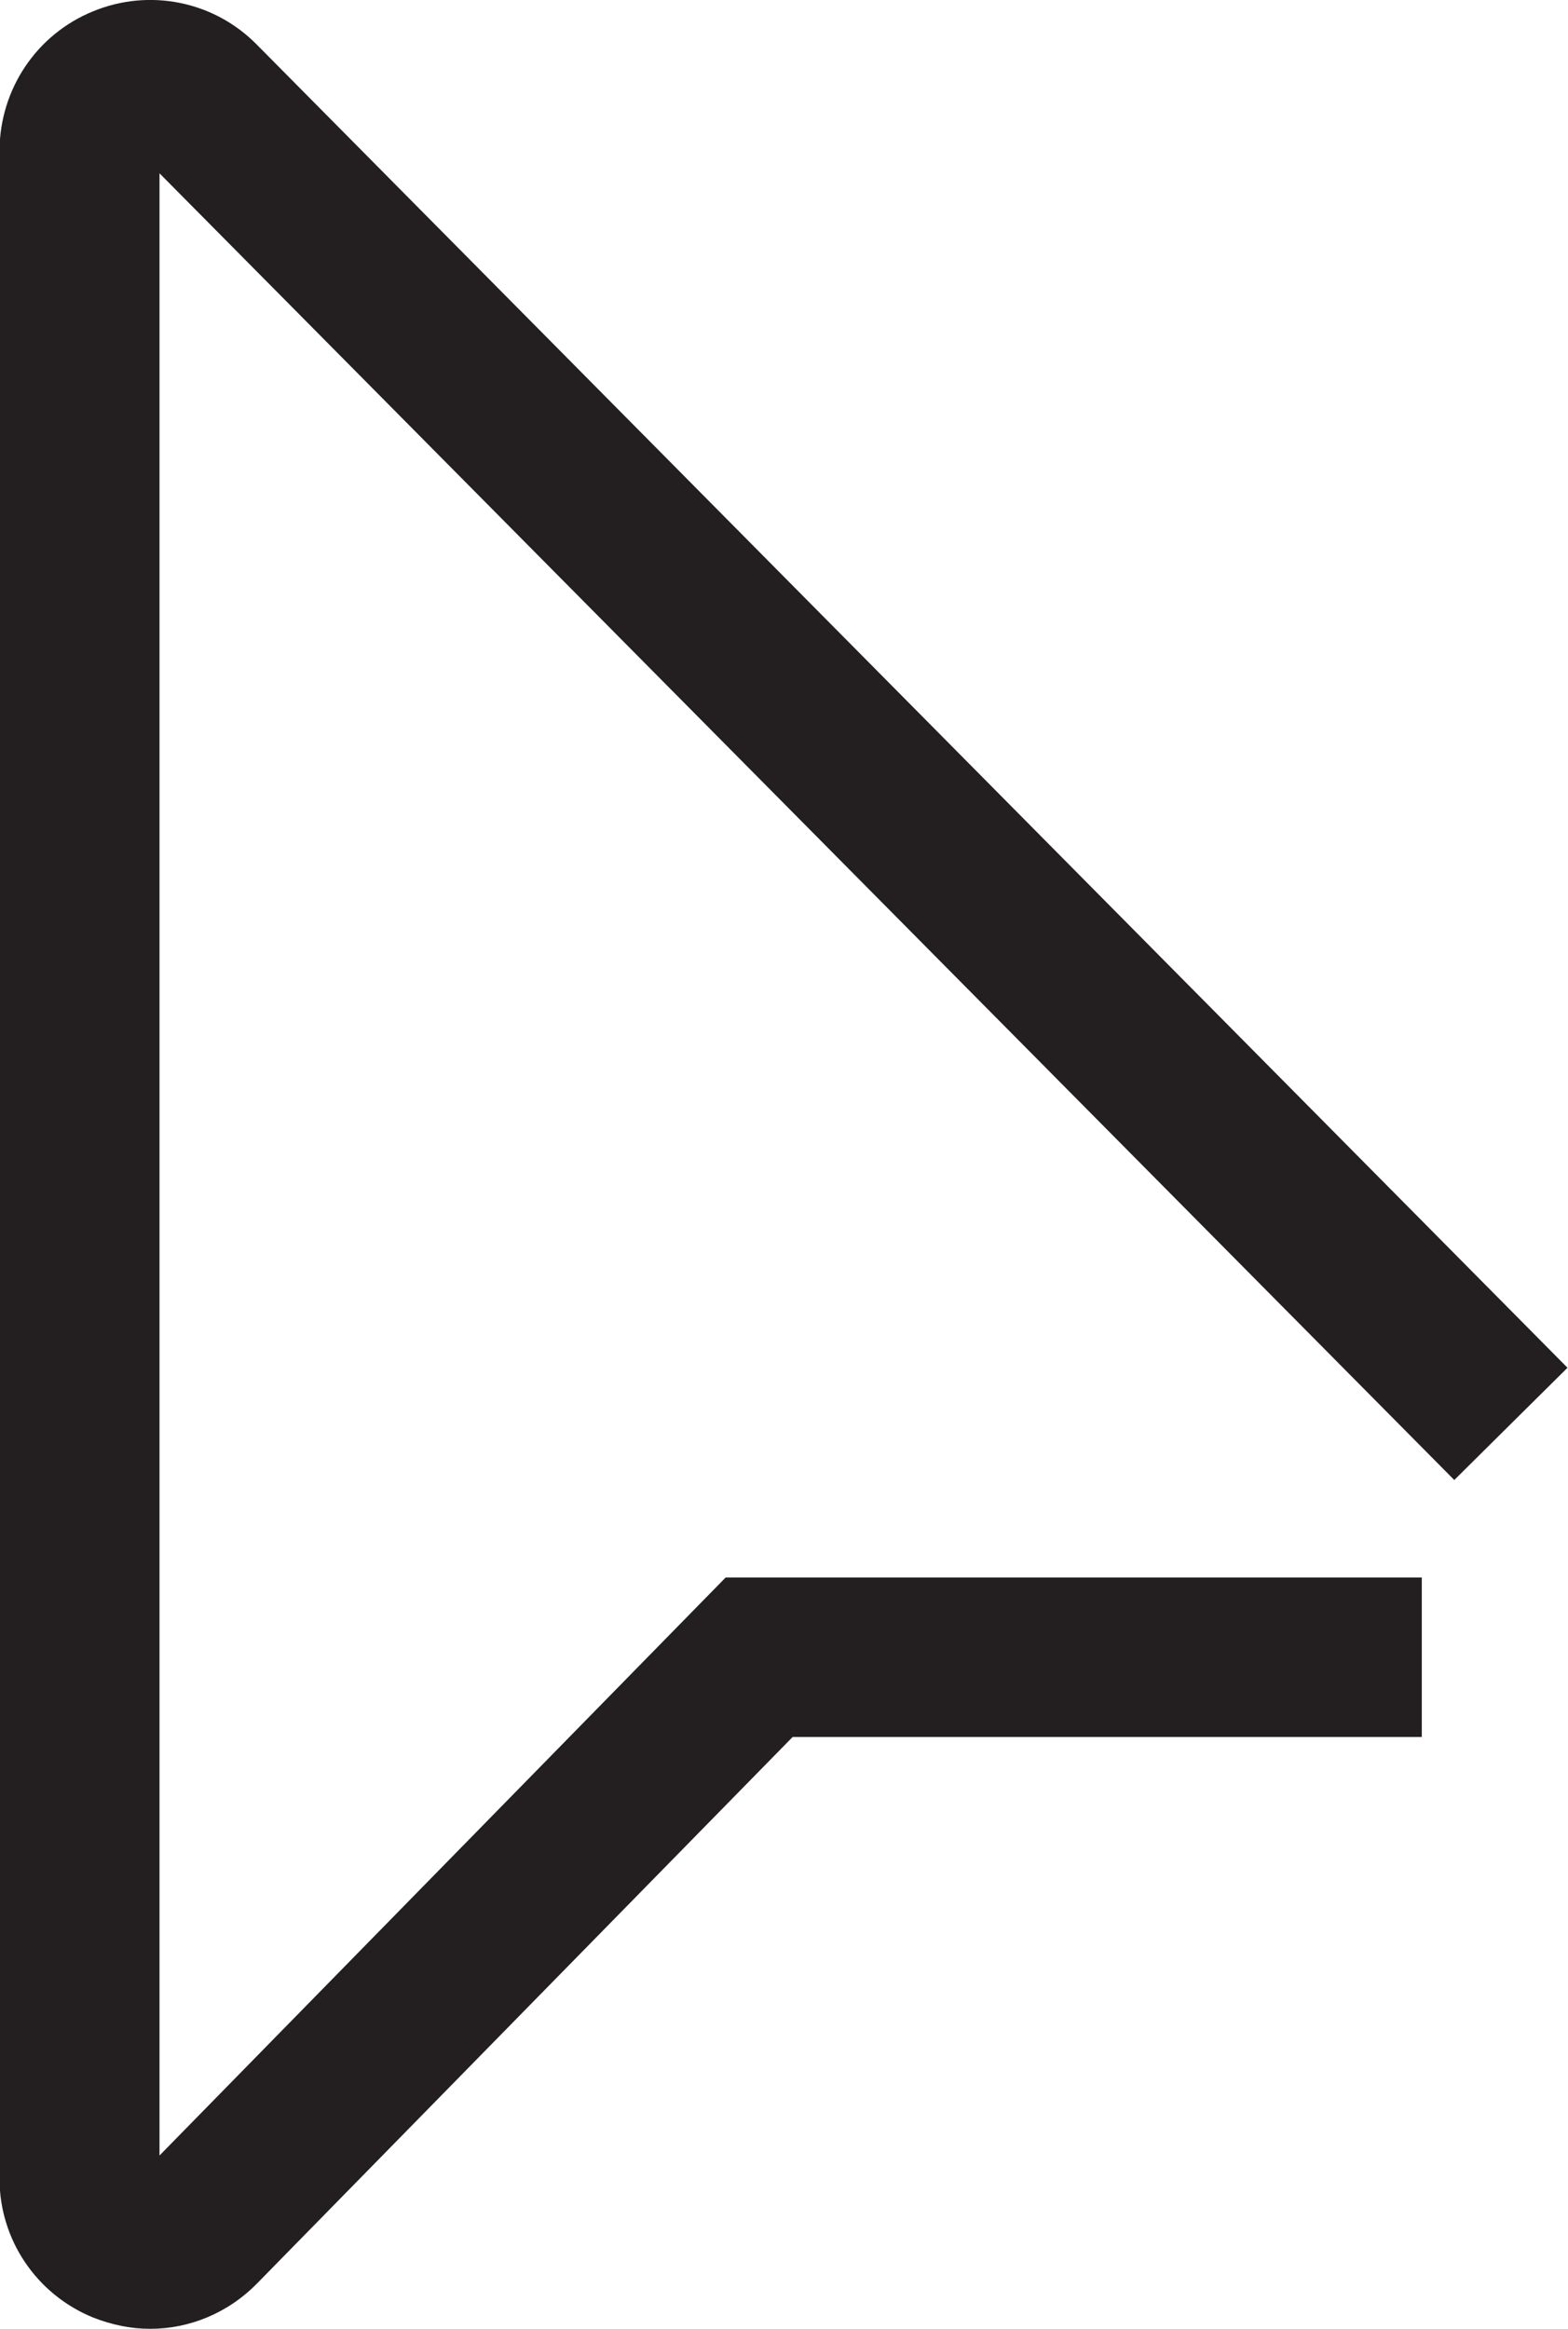 <?xml version="1.0" encoding="UTF-8"?><svg id="Layer_2" xmlns="http://www.w3.org/2000/svg" viewBox="0 0 31.85 47.3"><defs><style>.cls-1{fill:#231f20;}</style></defs><g id="Layer_1-2"><path class="cls-1" d="m3.05,47.3c-.39,0-.78-.08-1.16-.23-1.15-.47-1.9-1.58-1.9-2.82V3.05C0,1.81.74.7,1.89.23,3.03-.24,4.34.02,5.21.9l26.63,26.88-2.3,2.28L3.24,3.52v40.26l11.5-11.74h14.14v3.24h-12.78l-10.88,11.1c-.59.6-1.37.92-2.17.92Z"/></g></svg>